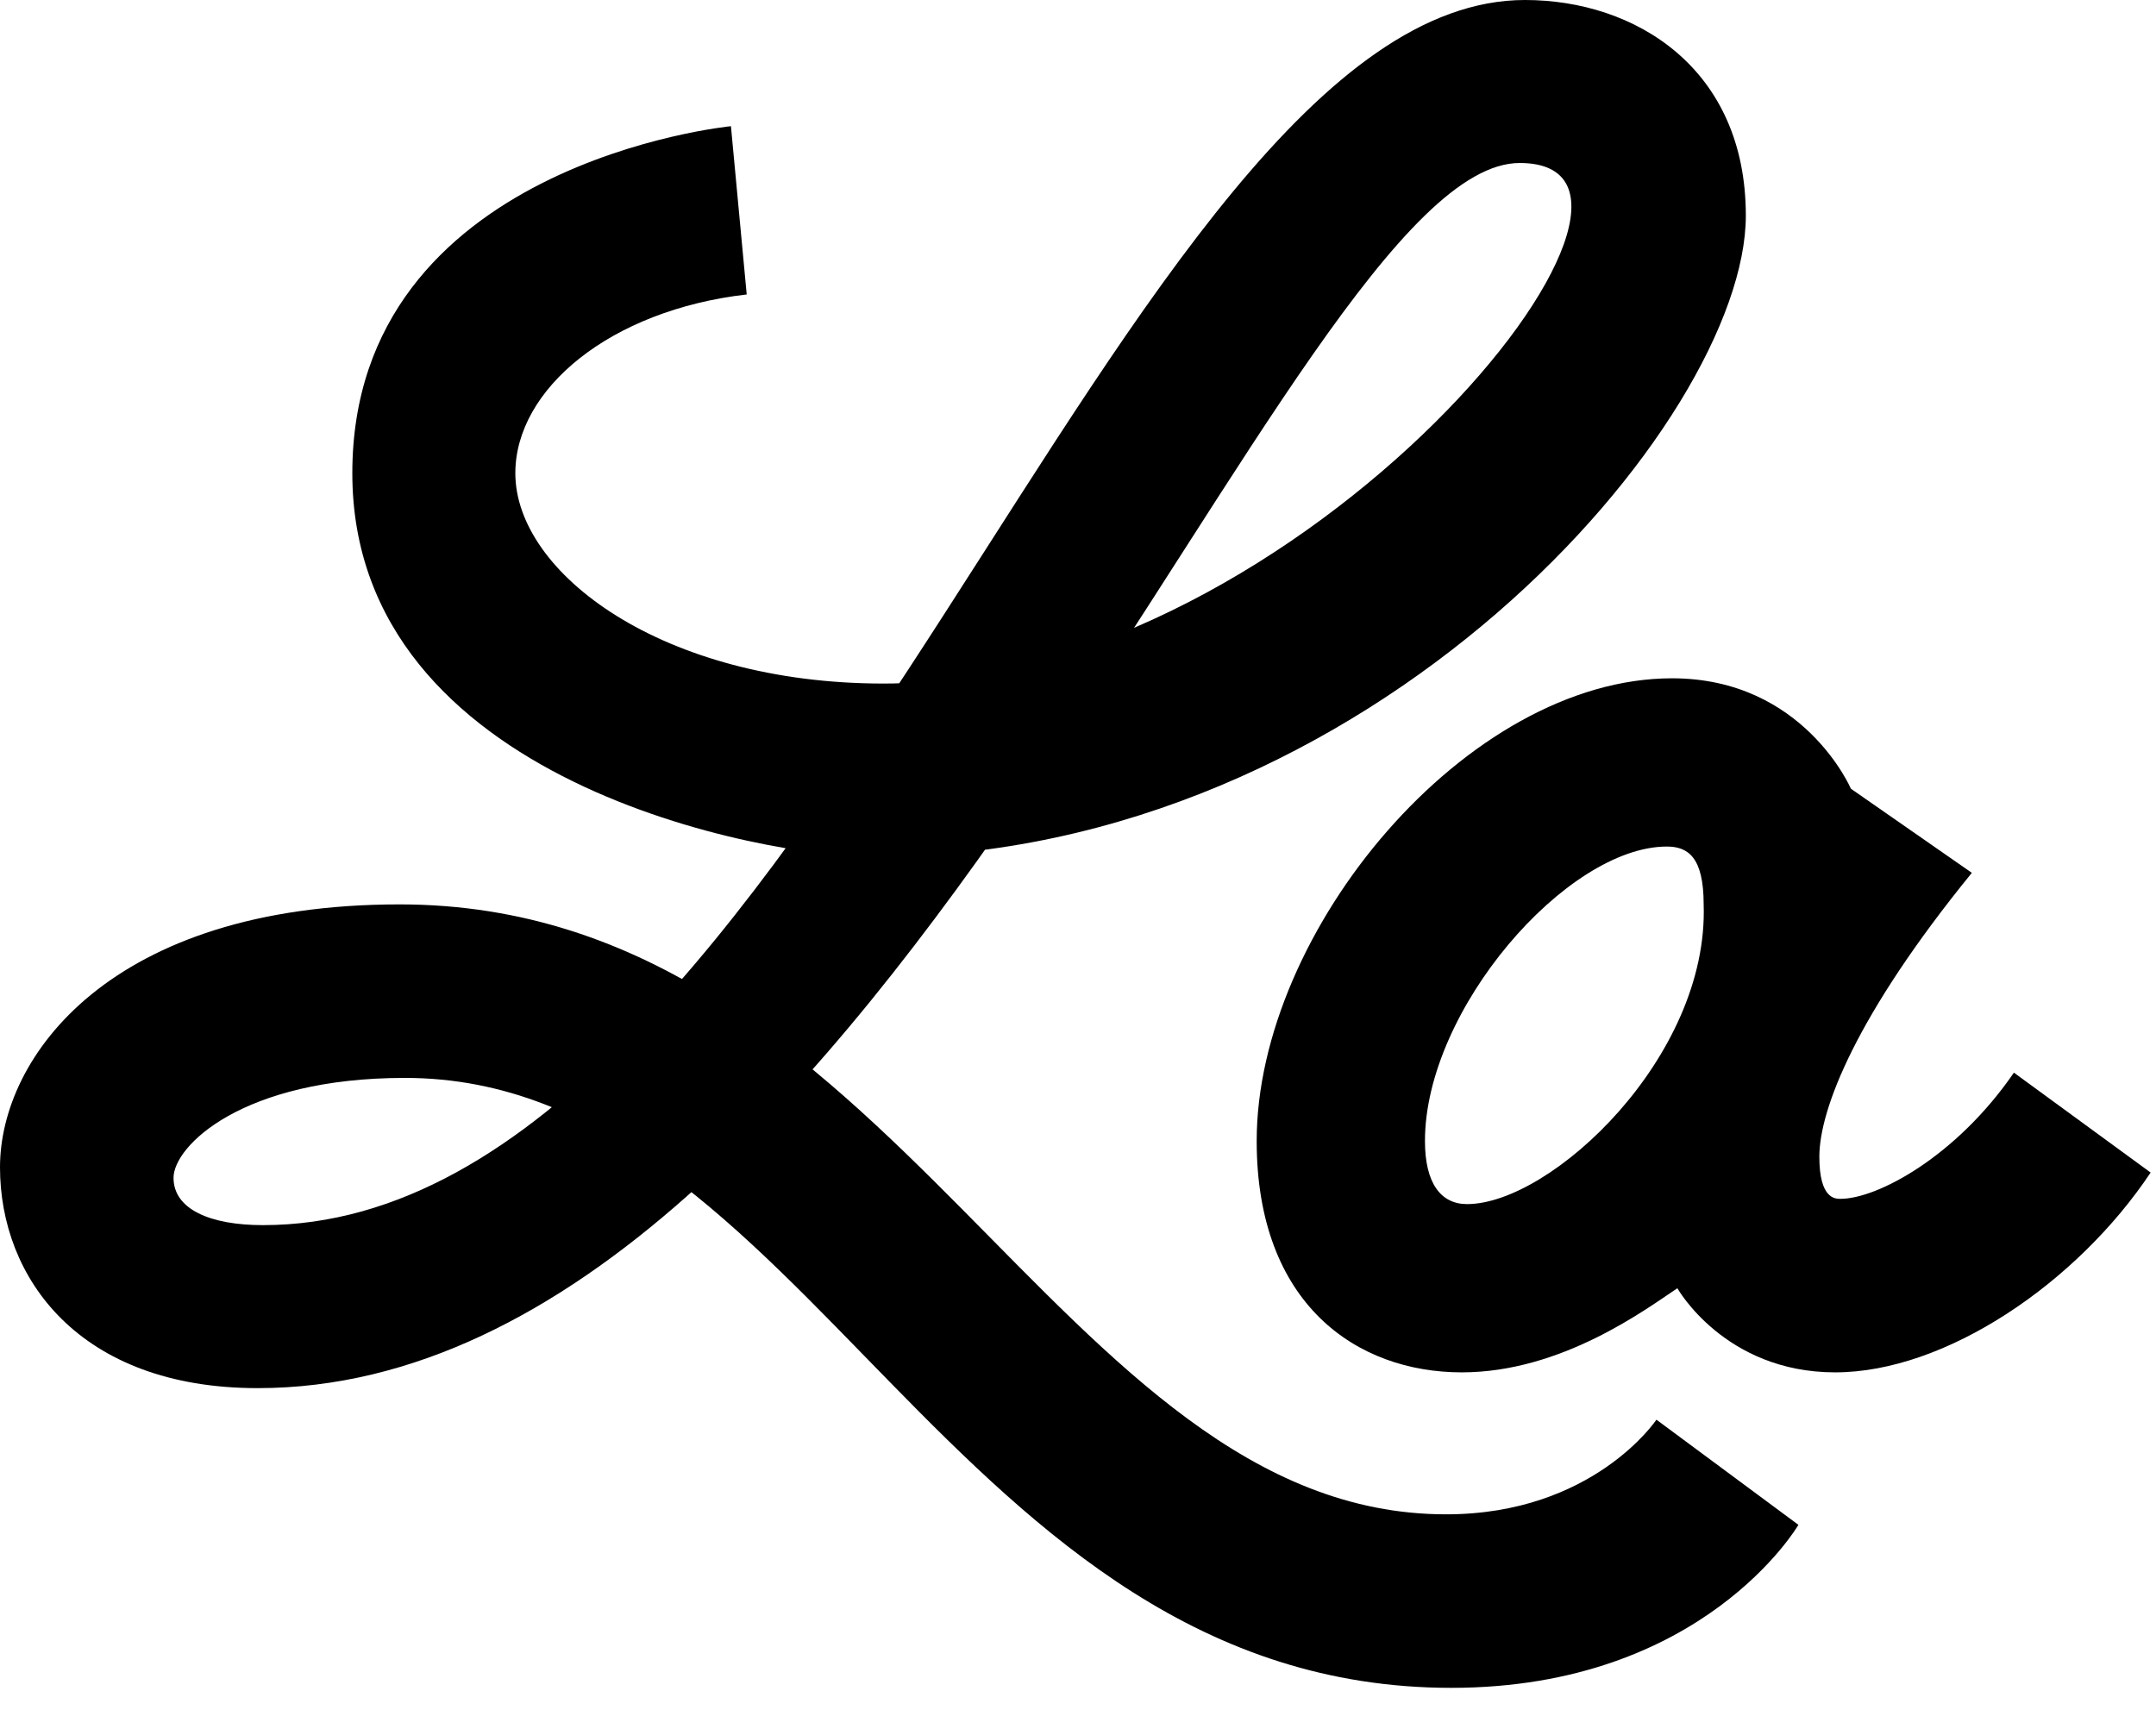 <svg width="41" height="33" viewBox="0 0 41 33" fill="none" xmlns="http://www.w3.org/2000/svg">
<g clip-path="url(#clip0_2497_18682)">
<path d="M29 0C21.3 0 15.3 23.3 5 23.3C4 23.3 3.3 23 3.3 22.4C3.3 21.8 4.6 20.5 7.7 20.5C15.3 20.5 18.1 32.1 27.6 32.1C32.4 32.1 34.2 29 34.2 29L31.5 27C31.5 27 30.3 28.8 27.5 28.8C20.1 28.8 17 17.2 7.6 17.2C2.1 17.2 0 20.1 0 22.2C0 24.3 1.5 26.4 4.9 26.4C16.8 26.4 24.5 3.1 28.9 3.1C32.7 3.1 24.8 13 16.8 13C12.6 13 9.8 10.9 9.8 9C9.8 7.4 11.6 5.9 14.2 5.6L13.9 2.4C13.9 2.4 6.7 3.1 6.7 9C6.7 14.9 14.6 16.3 16.6 16.3C26.1 16.3 33.2 8 33.2 4.1C33.2 1.3 31.1 0 29 0Z" fill="black"/>
<path d="M38.298 20.4C37.198 22 35.698 22.8 34.998 22.8C34.898 22.8 34.598 22.8 34.598 22C34.598 21.1 35.298 19.3 37.498 16.6L35.198 15C35.198 15 34.298 12.9 31.798 12.9C27.898 12.9 23.898 17.7 23.898 21.7C23.898 24.8 25.798 26.1 27.798 26.1C29.698 26.1 31.298 24.9 31.898 24.5C31.898 24.5 32.798 26.1 34.898 26.1C36.998 26.1 39.498 24.4 40.898 22.3L38.298 20.4ZM27.898 22.9C27.398 22.9 27.098 22.5 27.098 21.7C27.098 19.2 29.798 16.1 31.698 16.1C32.098 16.1 32.398 16.3 32.398 17.2C32.498 20.1 29.498 22.9 27.898 22.9Z" fill="black"/>
</g>
<defs>
<clipPath id="clip0_2497_18682">
<rect width="40.9" height="32.1" fill="white"/>
</clipPath>
</defs>
</svg>
